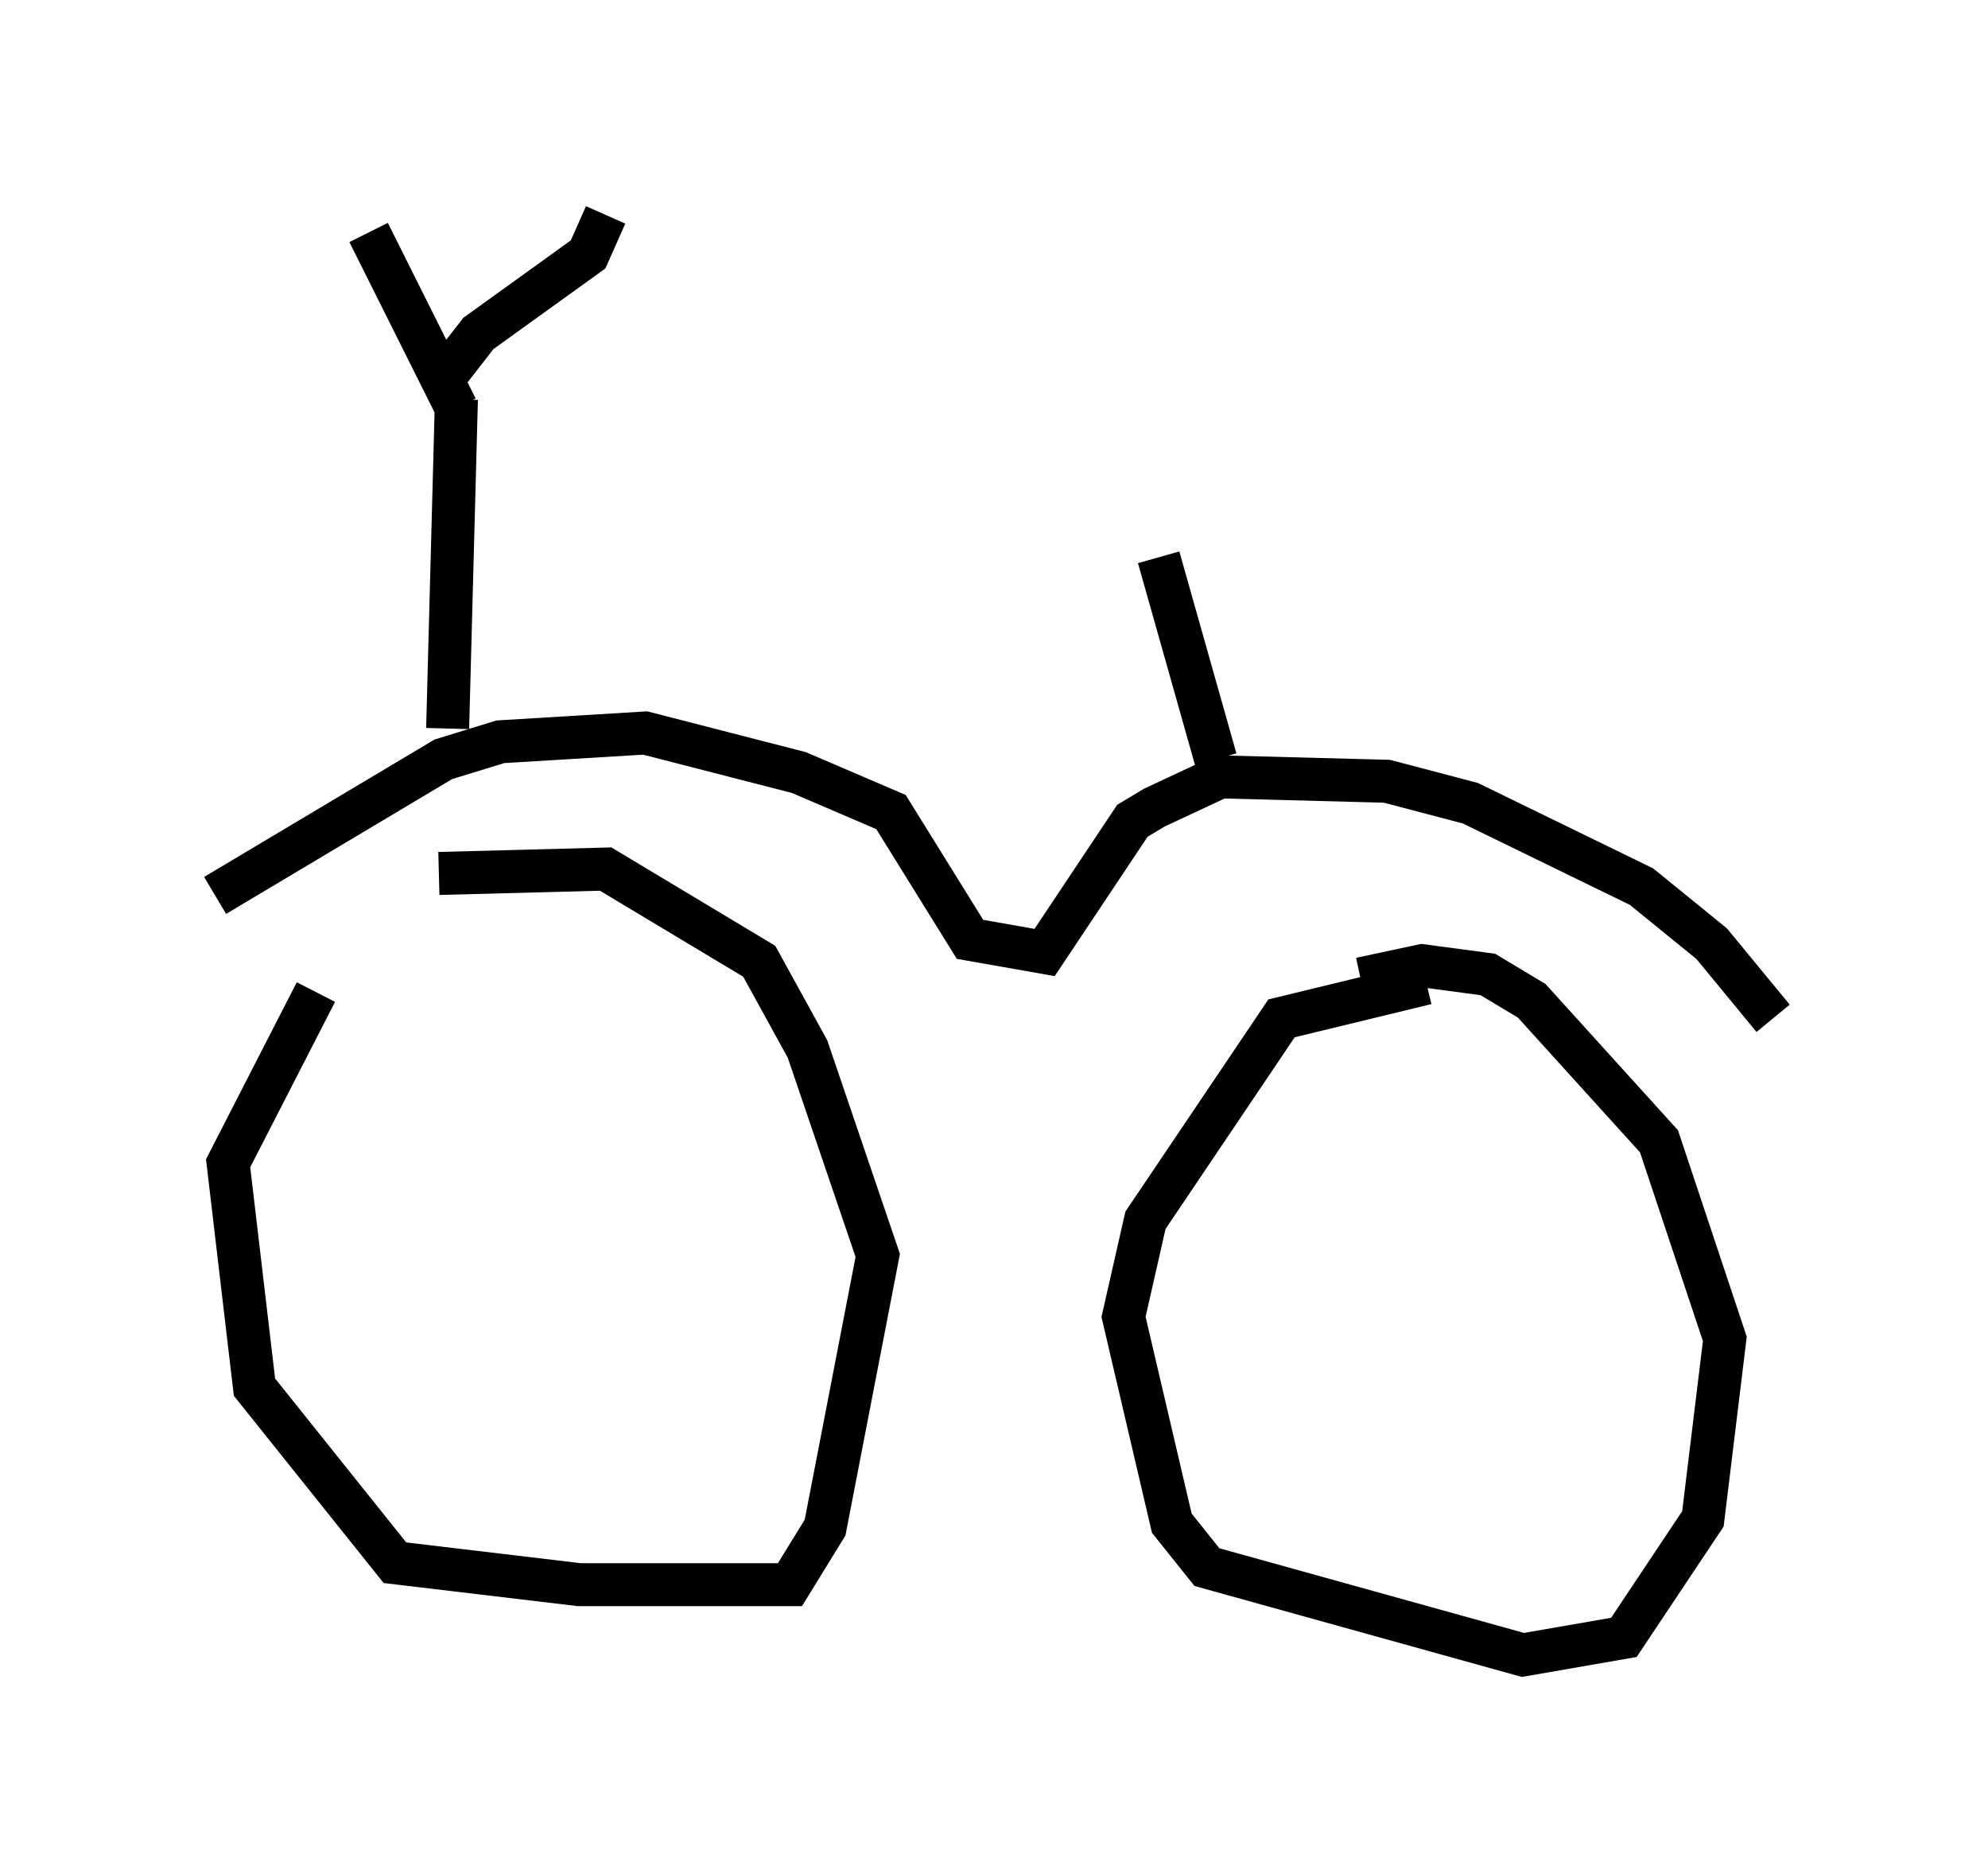 <?xml version="1.0" encoding="utf-8" ?>
<svg baseProfile="full" height="43.484" version="1.1" width="46.24" xmlns="http://www.w3.org/2000/svg" xmlns:ev="http://www.w3.org/2001/xml-events" xmlns:xlink="http://www.w3.org/1999/xlink"><defs /><rect fill="white" height="43.484" width="46.24" x="0" y="0" /><path d="M13.575, 21.436 m-6.227, 1.633 l-2.042, 3.981 0.613, 5.206 l3.267, 4.083 4.288, 0.51 l4.9, 0.0 0.817, -1.327 l1.225, -6.329 -1.633, -4.798 l-1.123, -2.042 -3.573, -2.144 l-3.879, 0.102 m22.969, 2.552 l-3.369, 0.817 -3.165, 4.696 l-0.51, 2.246 1.123, 4.798 l0.817, 1.021 7.35, 2.042 l2.348, -0.408 1.838, -2.756 l0.51, -4.185 -1.531, -4.594 l-2.96, -3.267 -1.021, -0.613 l-1.531, -0.204 -1.429, 0.306 m-26.644, -1.94 l5.308, -3.165 1.327, -0.408 l3.369, -0.204 3.573, 0.919 l2.144, 0.919 1.838, 2.96 l1.735, 0.306 2.042, -3.063 l0.51, -0.306 1.531, -0.715 l3.879, 0.102 1.94, 0.51 l3.981, 1.94 1.633, 1.327 l1.429, 1.735 m-30.83, -6.738 l0.204, -7.656 m0.0, 0.204 l-2.042, -4.083 m1.838, 3.267 l0.715, -0.919 2.552, -1.838 l0.408, -0.919 m14.19, 12.658 l-1.327, -4.696 m-2.858, -0.51 " fill="none" stroke="black" stroke-width="1" /></svg>